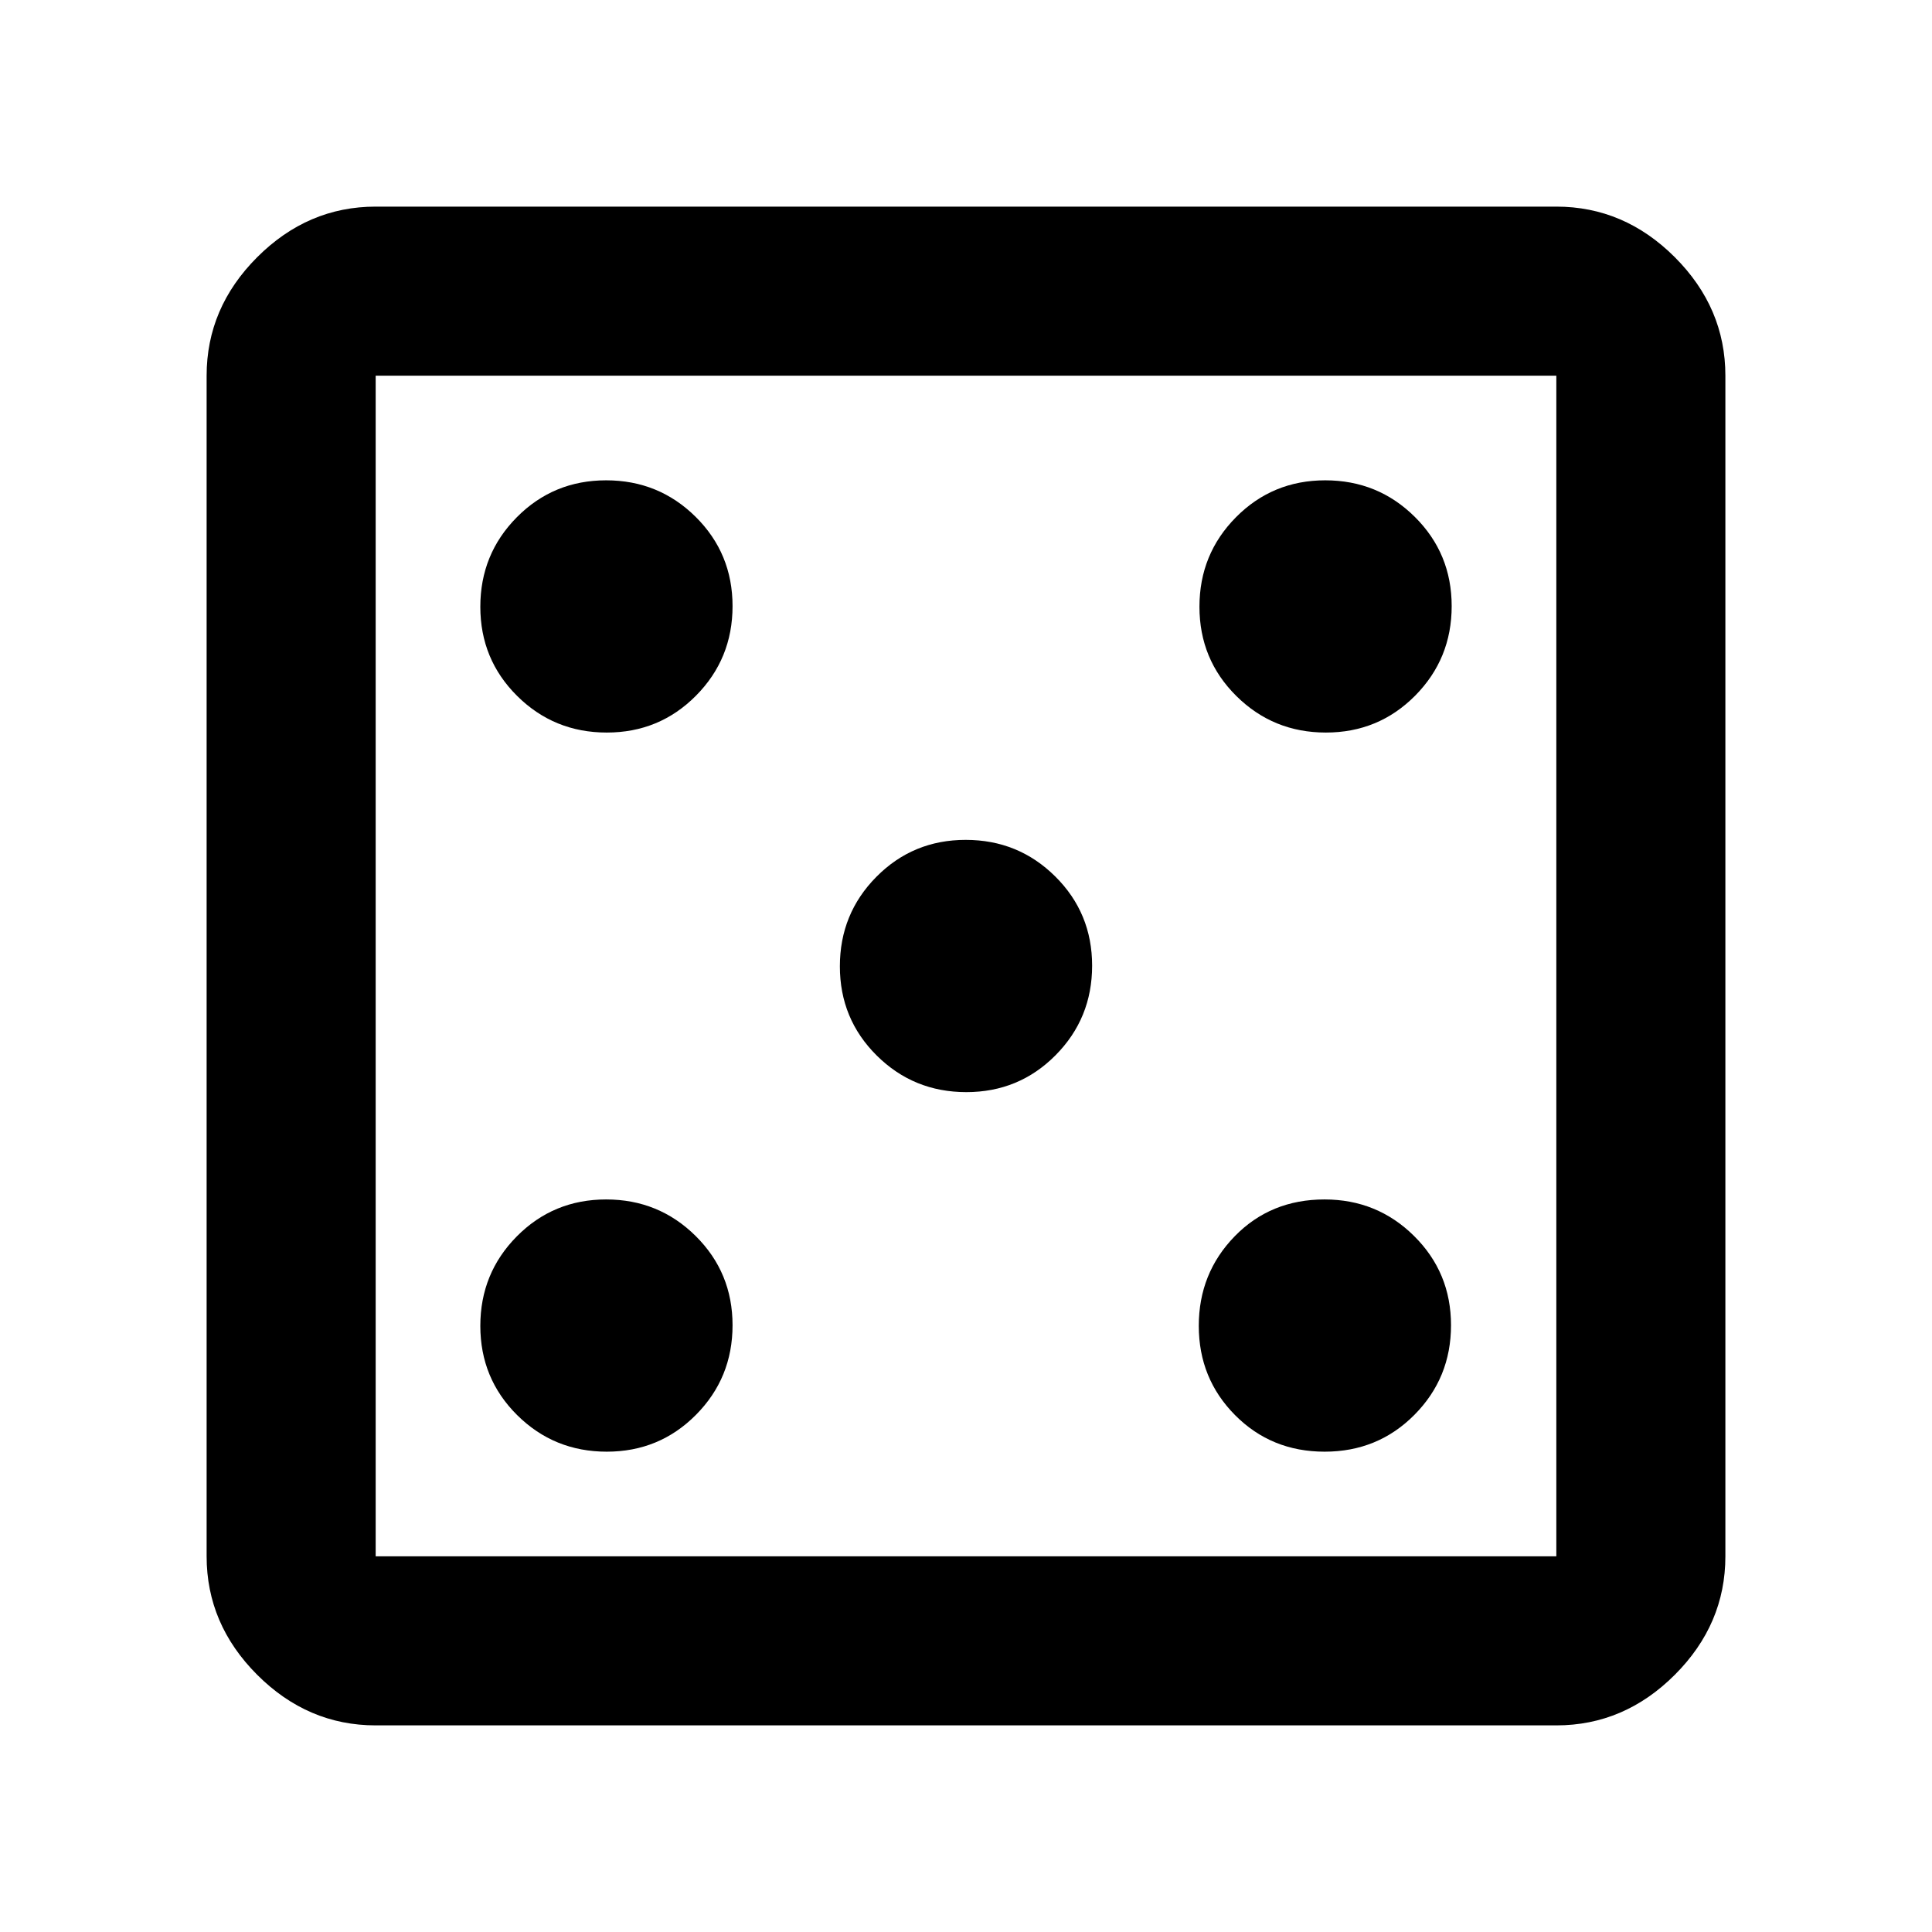 <svg xmlns="http://www.w3.org/2000/svg" height="40" viewBox="0 -960 960 960" width="40"><path d="M301.49-238.67q26.18 0 44.34-18.32Q364-275.31 364-301.49t-18.32-44.34Q327.35-364 301.18-364q-26.18 0-44.35 18.32-18.16 18.33-18.16 44.5 0 26.18 18.32 44.35 18.32 18.16 44.5 18.16Zm0-357.33q26.18 0 44.34-18.32Q364-632.65 364-658.82q0-26.18-18.32-44.35-18.33-18.16-44.5-18.16-26.18 0-44.35 18.32-18.16 18.32-18.16 44.5t18.32 44.34Q275.31-596 301.49-596Zm178.67 178.67q26.17 0 44.34-18.33 18.17-18.32 18.17-44.5 0-26.17-18.33-44.34-18.32-18.17-44.5-18.17-26.17 0-44.34 18.33-18.17 18.32-18.17 44.5 0 26.17 18.33 44.34 18.32 18.17 44.5 18.17ZM658.2-238.67q26.47 0 44.63-18.32Q721-275.31 721-301.49t-18.34-44.34Q684.33-364 658.14-364q-26.81 0-44.64 18.32-17.83 18.33-17.83 44.5 0 26.18 18.03 44.35 18.03 18.16 44.5 18.16Zm.62-357.33q26.18 0 44.35-18.32 18.16-18.33 18.16-44.5 0-26.18-18.32-44.35-18.32-18.16-44.5-18.16t-44.34 18.32Q596-684.69 596-658.51t18.32 44.34Q632.65-596 658.82-596ZM186.67-102.67q-33.73 0-58.87-25.13-25.13-25.14-25.13-58.87v-586.66q0-33.73 25.13-58.87 25.14-25.13 58.87-25.13h586.66q33.73 0 58.87 25.13 25.13 25.14 25.13 58.87v586.66q0 33.73-25.13 58.87-25.14 25.13-58.87 25.13H186.67Zm0-84h586.66v-586.66H186.67v586.66Zm0-586.66v586.66-586.66Z"/></svg>
